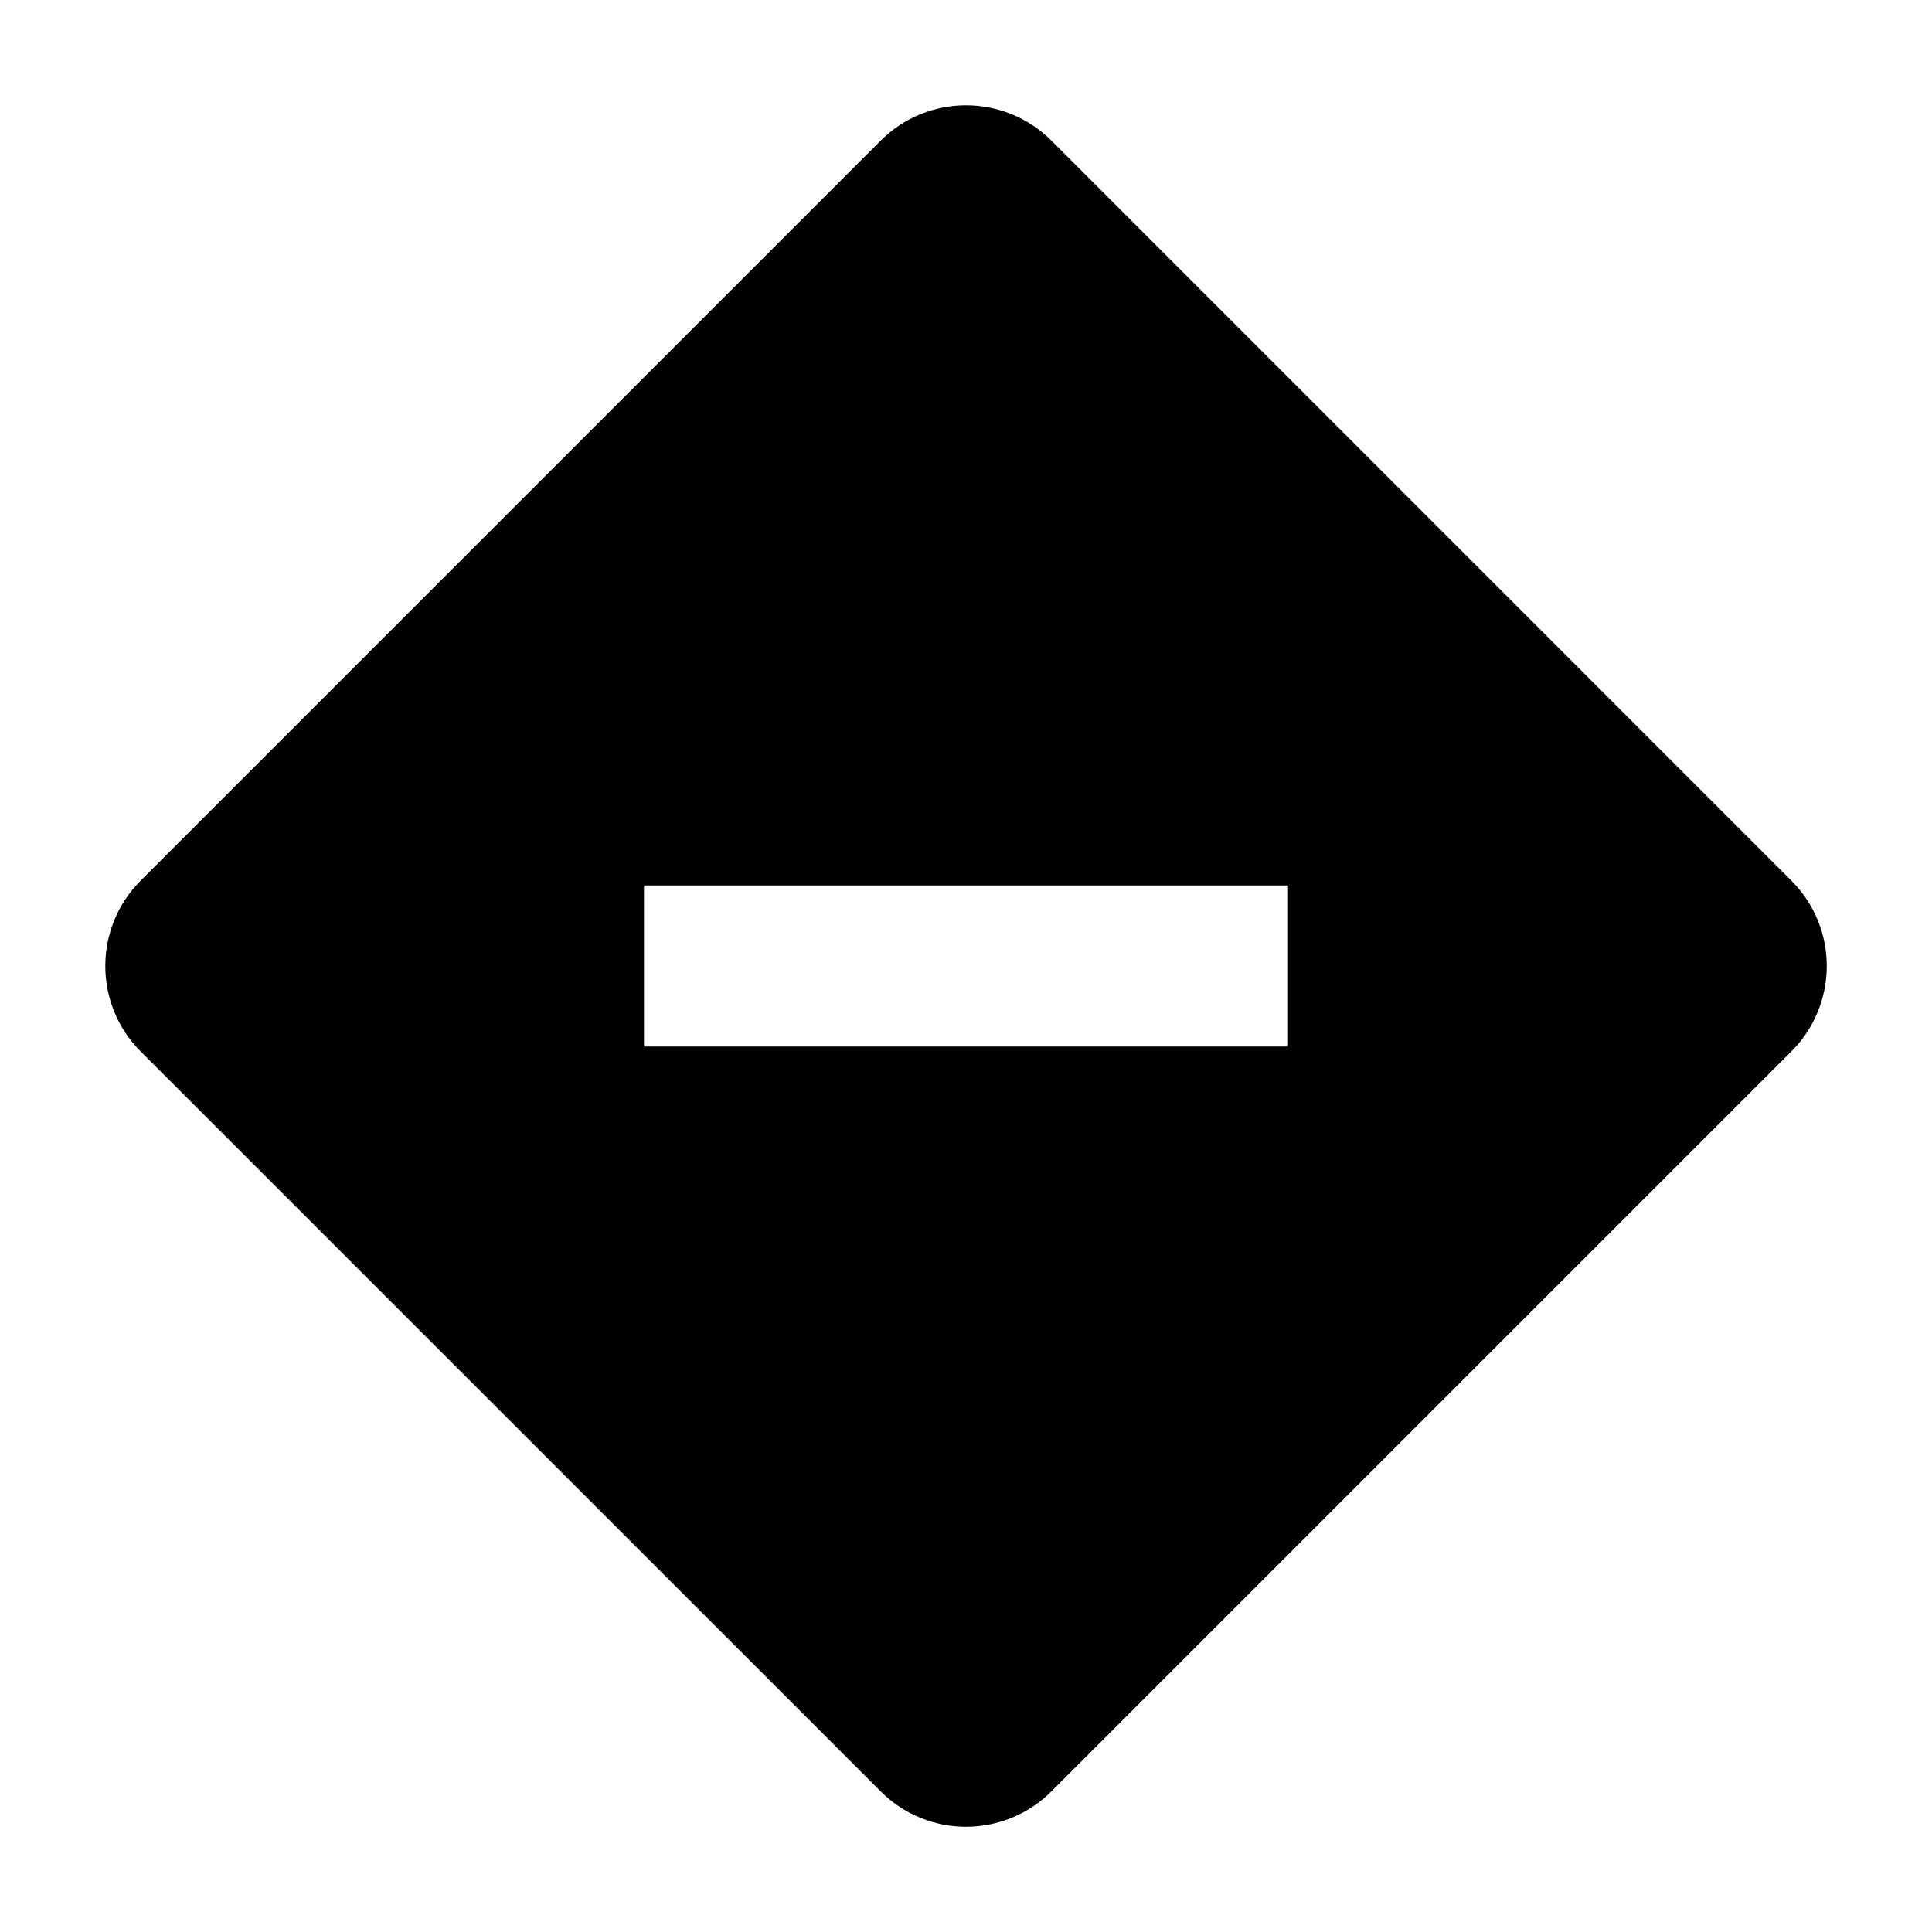 <svg width="24" height="24" viewBox="0 0 24 24" fill="none" xmlns="http://www.w3.org/2000/svg">
<rect width="24" height="24" fill="white"/>
<path d="M10.94 1.747C11.525 1.162 12.475 1.162 13.061 1.747L22.253 10.94C22.839 11.525 22.839 12.475 22.253 13.061L13.061 22.253C12.475 22.839 11.525 22.839 10.94 22.253L1.747 13.061C1.162 12.475 1.162 11.525 1.747 10.94L10.94 1.747ZM8 11V13H16V11H8Z" fill="black"/>
</svg>
